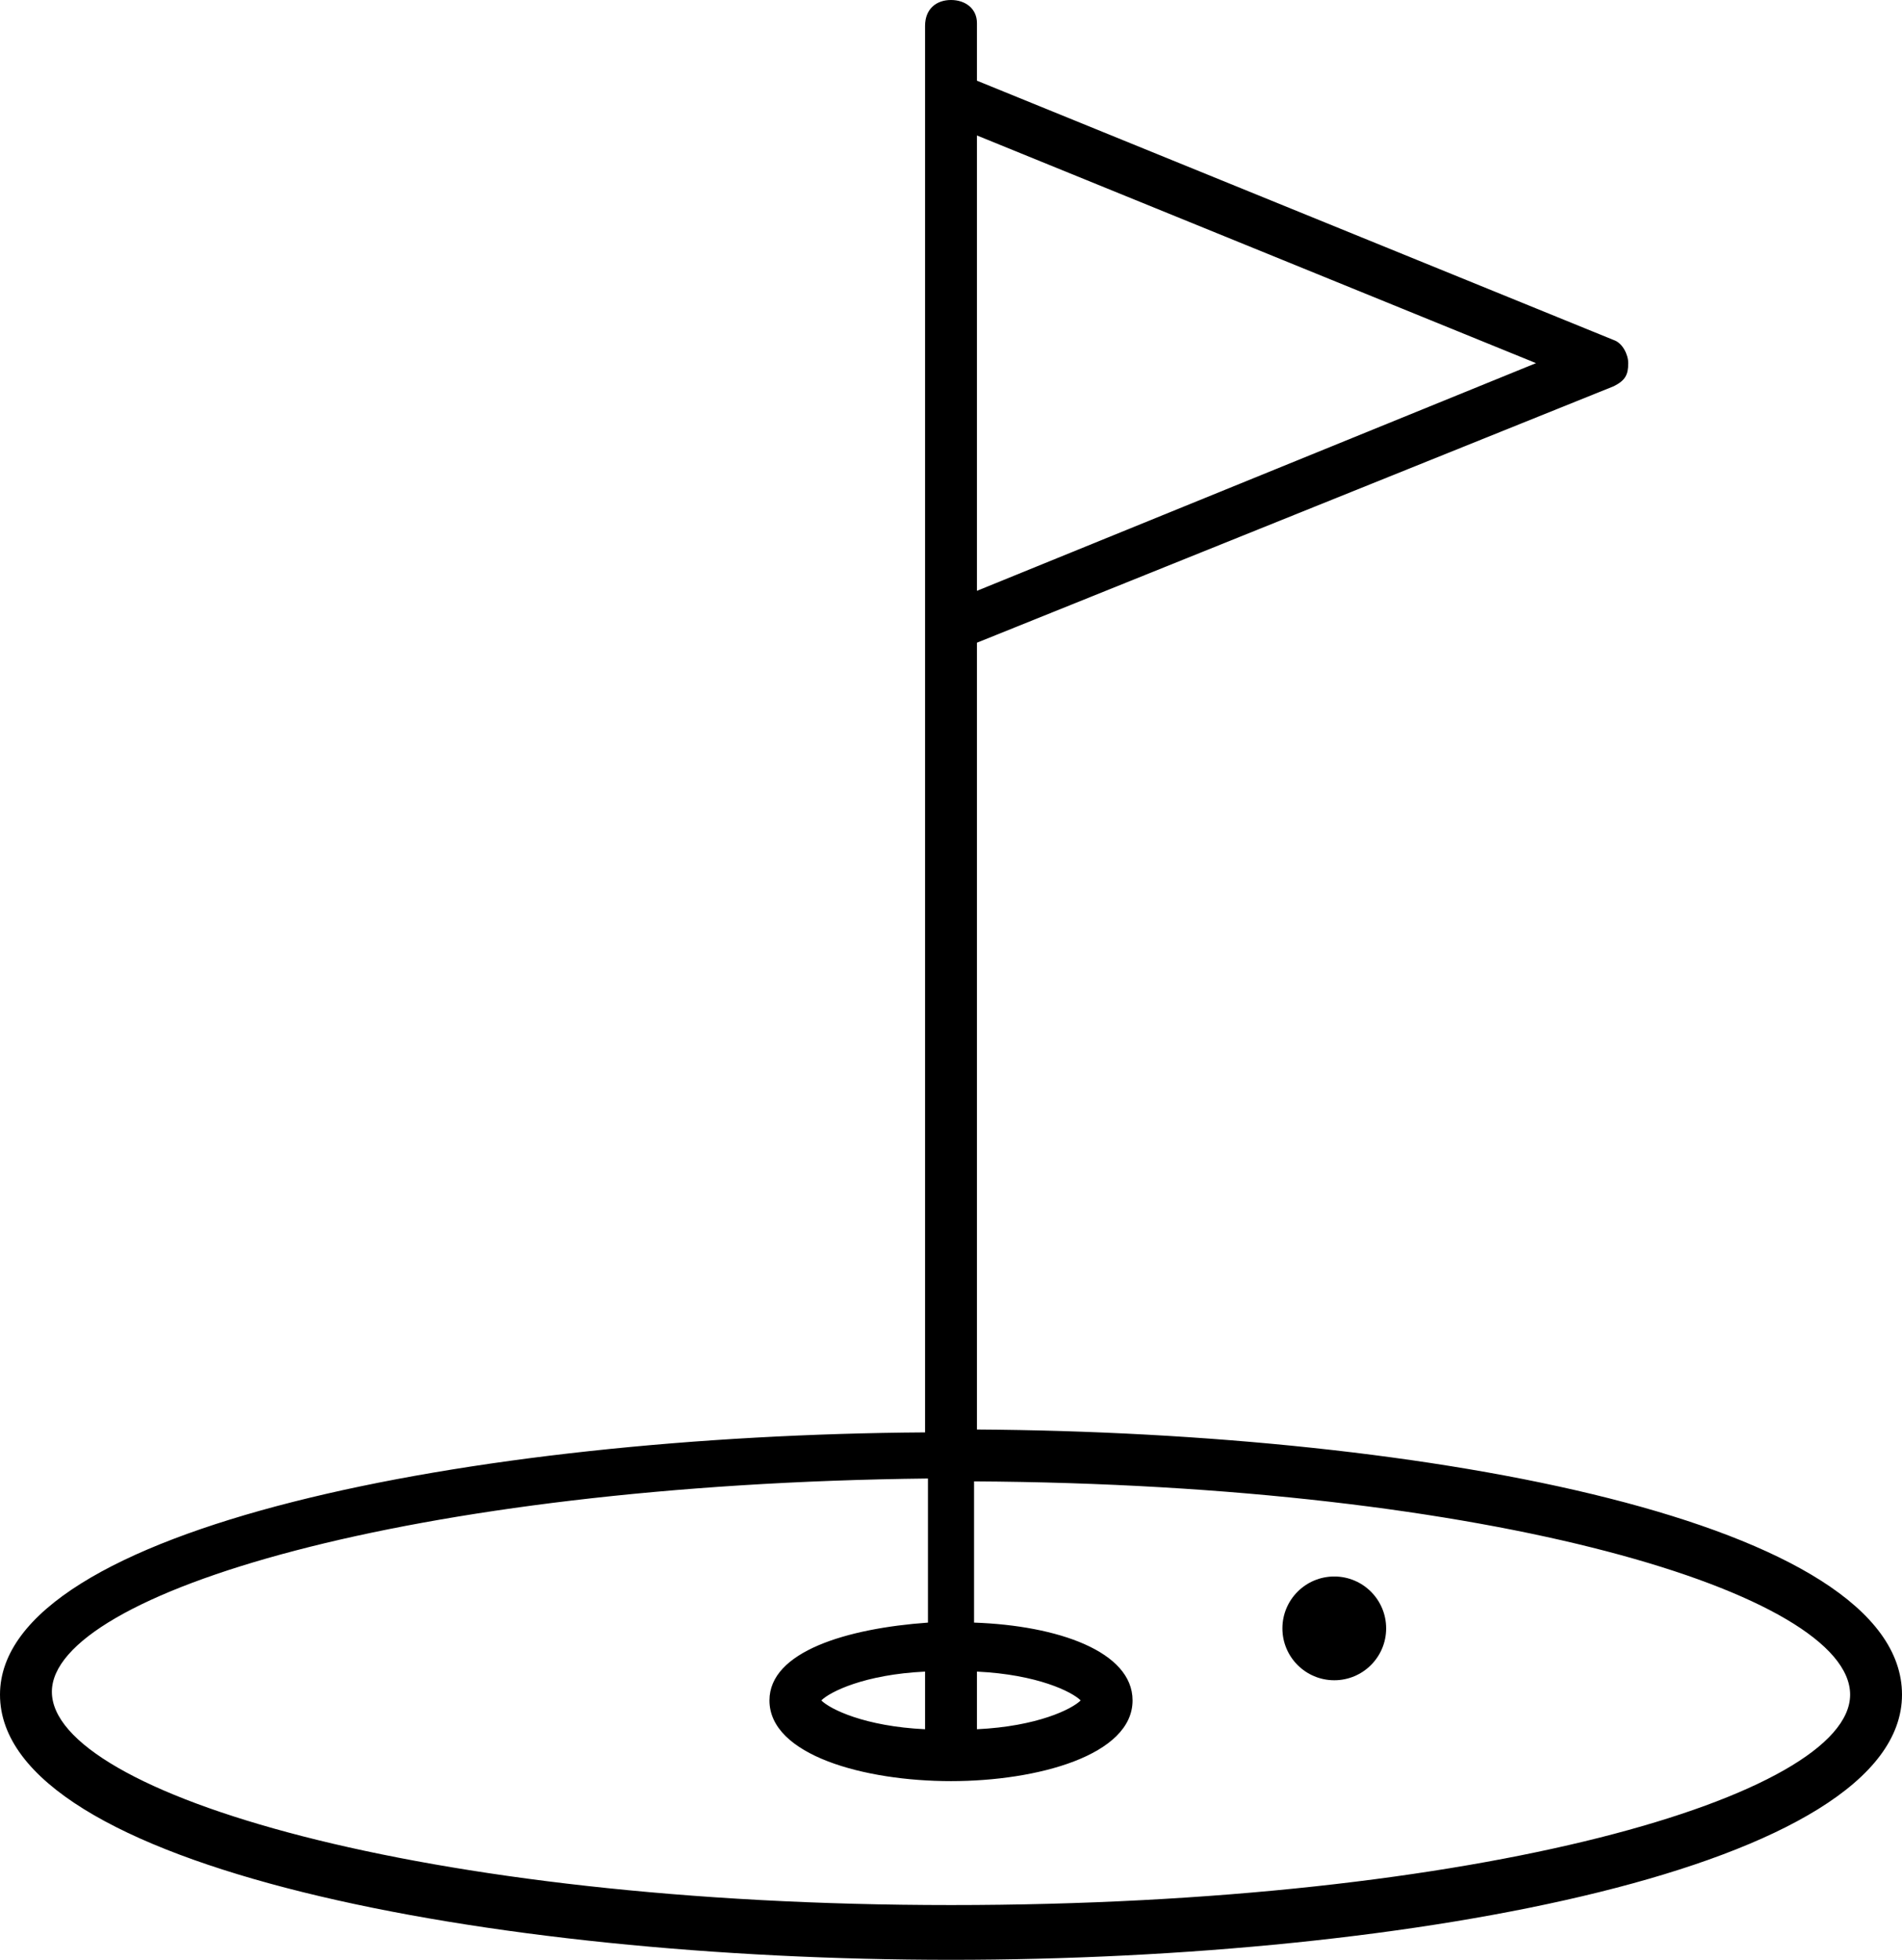 <?xml version="1.0" encoding="utf-8"?>
<!-- Generator: Adobe Illustrator 24.1.0, SVG Export Plug-In . SVG Version: 6.00 Build 0)  -->
<svg version="1.1" id="Calque_1" xmlns="http://www.w3.org/2000/svg" xmlns:xlink="http://www.w3.org/1999/xlink" x="0px" y="0px"
	 viewBox="0 0 66 68" style="enable-background:new 0 0 66 68;" xml:space="preserve">
<path d="M33.9,49.6V22.3l0,0L56,13.4c0.4-0.2,0.5-0.4,0.5-0.8c0-0.3-0.2-0.7-0.5-0.8l-22.1-9l0,0v-2C33.9,0.3,33.5,0,33,0
	s-0.9,0.3-0.9,0.9v48.8C16.4,49.8,0,53,0,58.8C0,64.8,17,68,33,68s33-3.2,33-9.2S49.6,49.7,33.9,49.6z M53.3,12.6l-19.4,7.9V4.7
	L53.3,12.6z M28.5,59c0.3-0.3,1.5-0.9,3.6-1V60C30,59.9,28.8,59.3,28.5,59z M33.9,58c2.1,0.1,3.3,0.7,3.6,1c-0.3,0.3-1.5,0.9-3.6,1
	V58z M33,66.1c-18.4,0-31.2-3.9-31.2-7.4c0-3.4,12.4-7.2,30.4-7.4v5c-2.8,0.2-5.5,1-5.5,2.7c0,1.9,3.3,2.8,6.3,2.8s6.3-0.9,6.3-2.8
	c0-1.7-2.6-2.6-5.5-2.7v-4.9c18,0.1,30.4,3.9,30.4,7.4S51.4,66.1,33,66.1z"/>
<ellipse cx="46.3" cy="56.5" rx="1.8" ry="1.8"/>
</svg>
